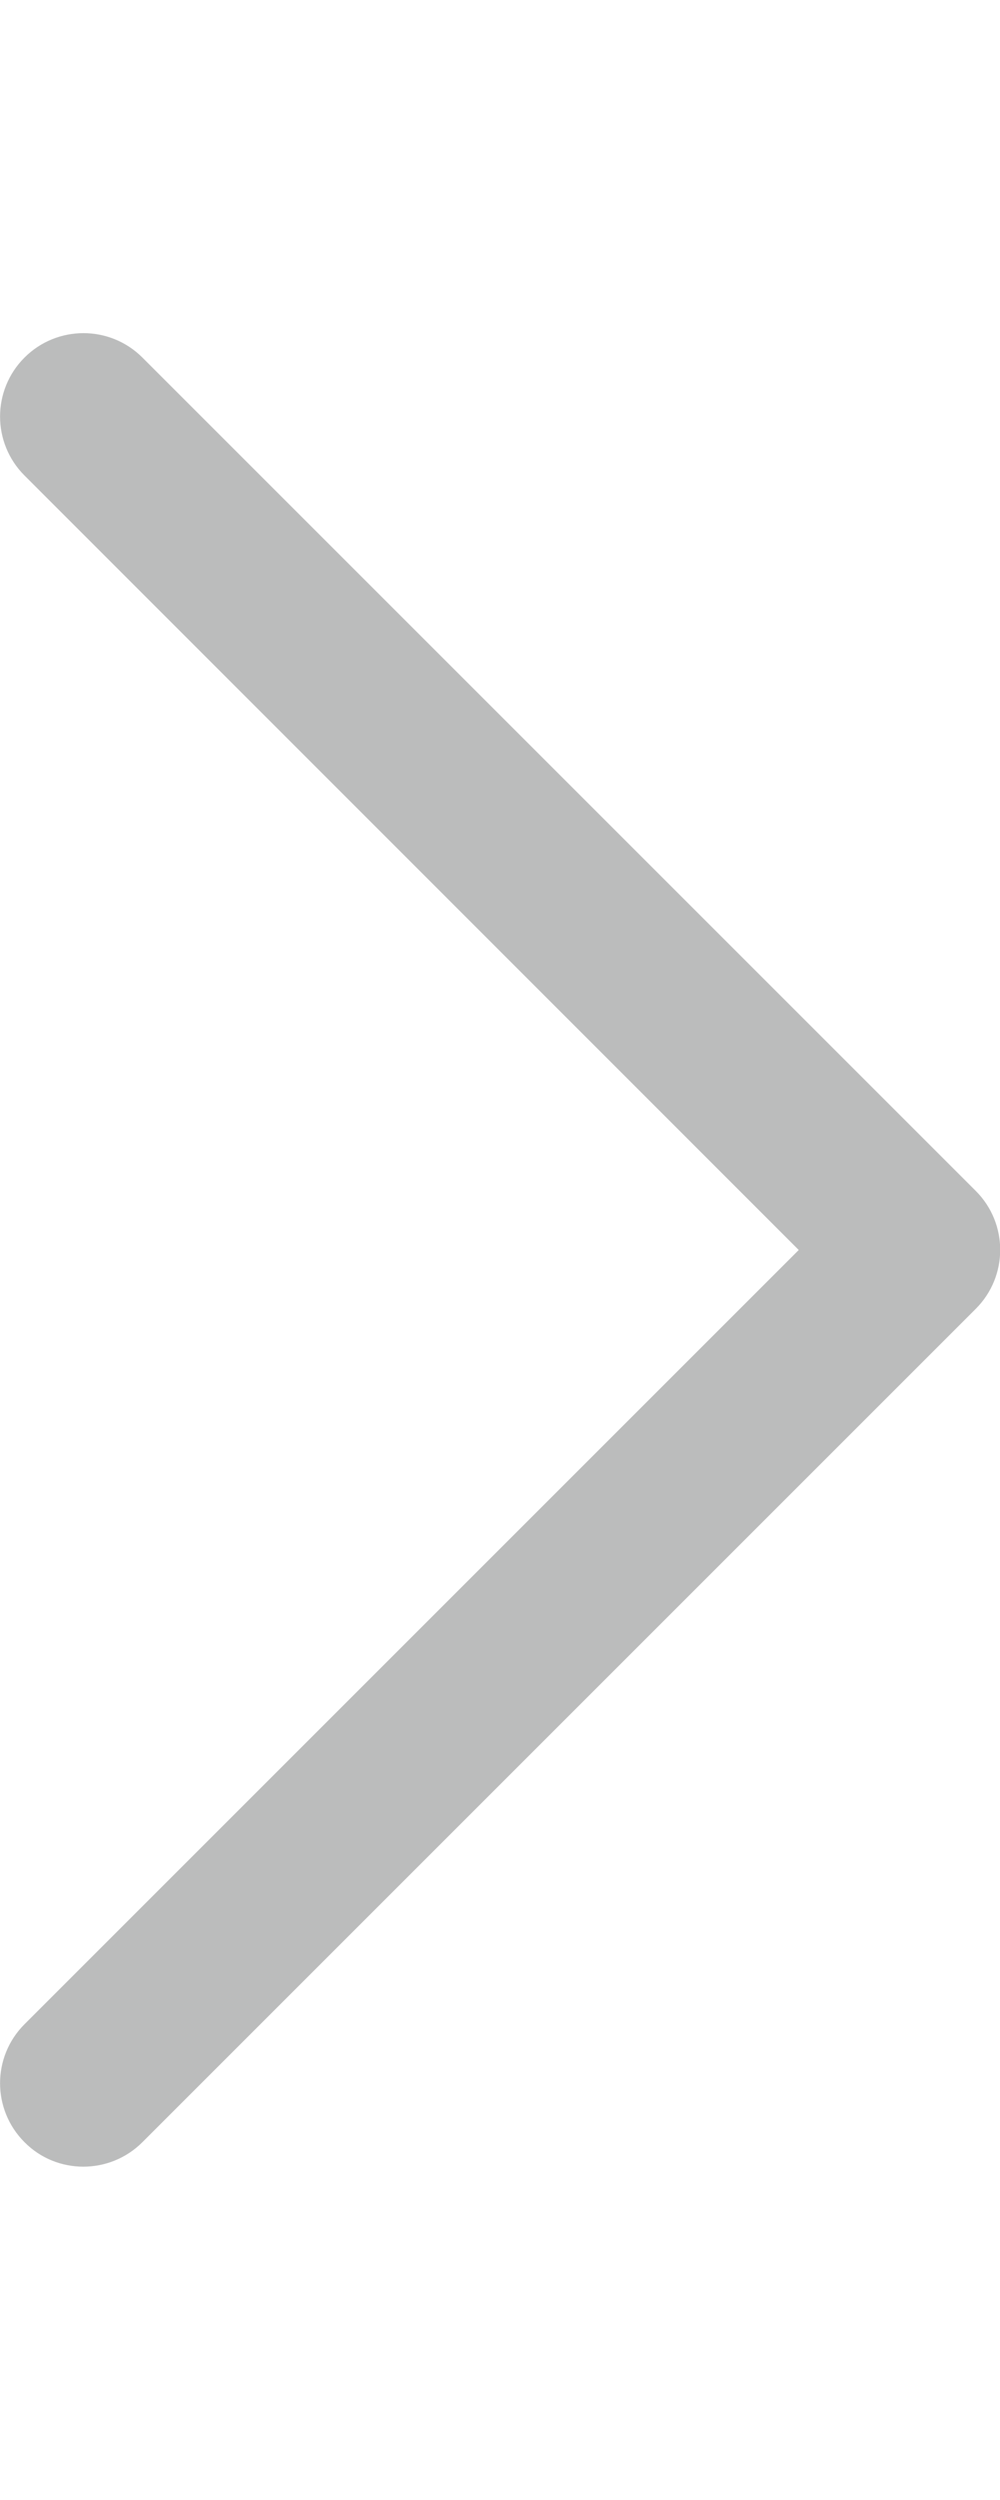 <?xml version="1.0" encoding="utf-8"?>
<!-- Generator: Adobe Illustrator 17.1.0, SVG Export Plug-In . SVG Version: 6.00 Build 0)  -->
<!DOCTYPE svg PUBLIC "-//W3C//DTD SVG 1.1//EN" "http://www.w3.org/Graphics/SVG/1.1/DTD/svg11.dtd">
<svg version="1.1" id="Layer_1" xmlns="http://www.w3.org/2000/svg" xmlns:xlink="http://www.w3.org/1999/xlink" x="0px" y="0px"
	 width="396px" height="990px" viewBox="0 0 396 990" enable-background="new 0 0 396 990" xml:space="preserve">
<g>
	<path fill="#BBBCBC" d="M33,858c-8.4,0-16.9-3.2-23.3-9.7c-12.9-12.9-12.9-33.8,0-46.7L316.3,495L9.7,188.3
		c-12.9-12.9-12.9-33.8,0-46.7s33.8-12.9,46.7,0l330,330c12.9,12.9,12.9,33.8,0,46.7l-330,330C49.9,854.8,41.4,858,33,858z"/>
</g>
</svg>
